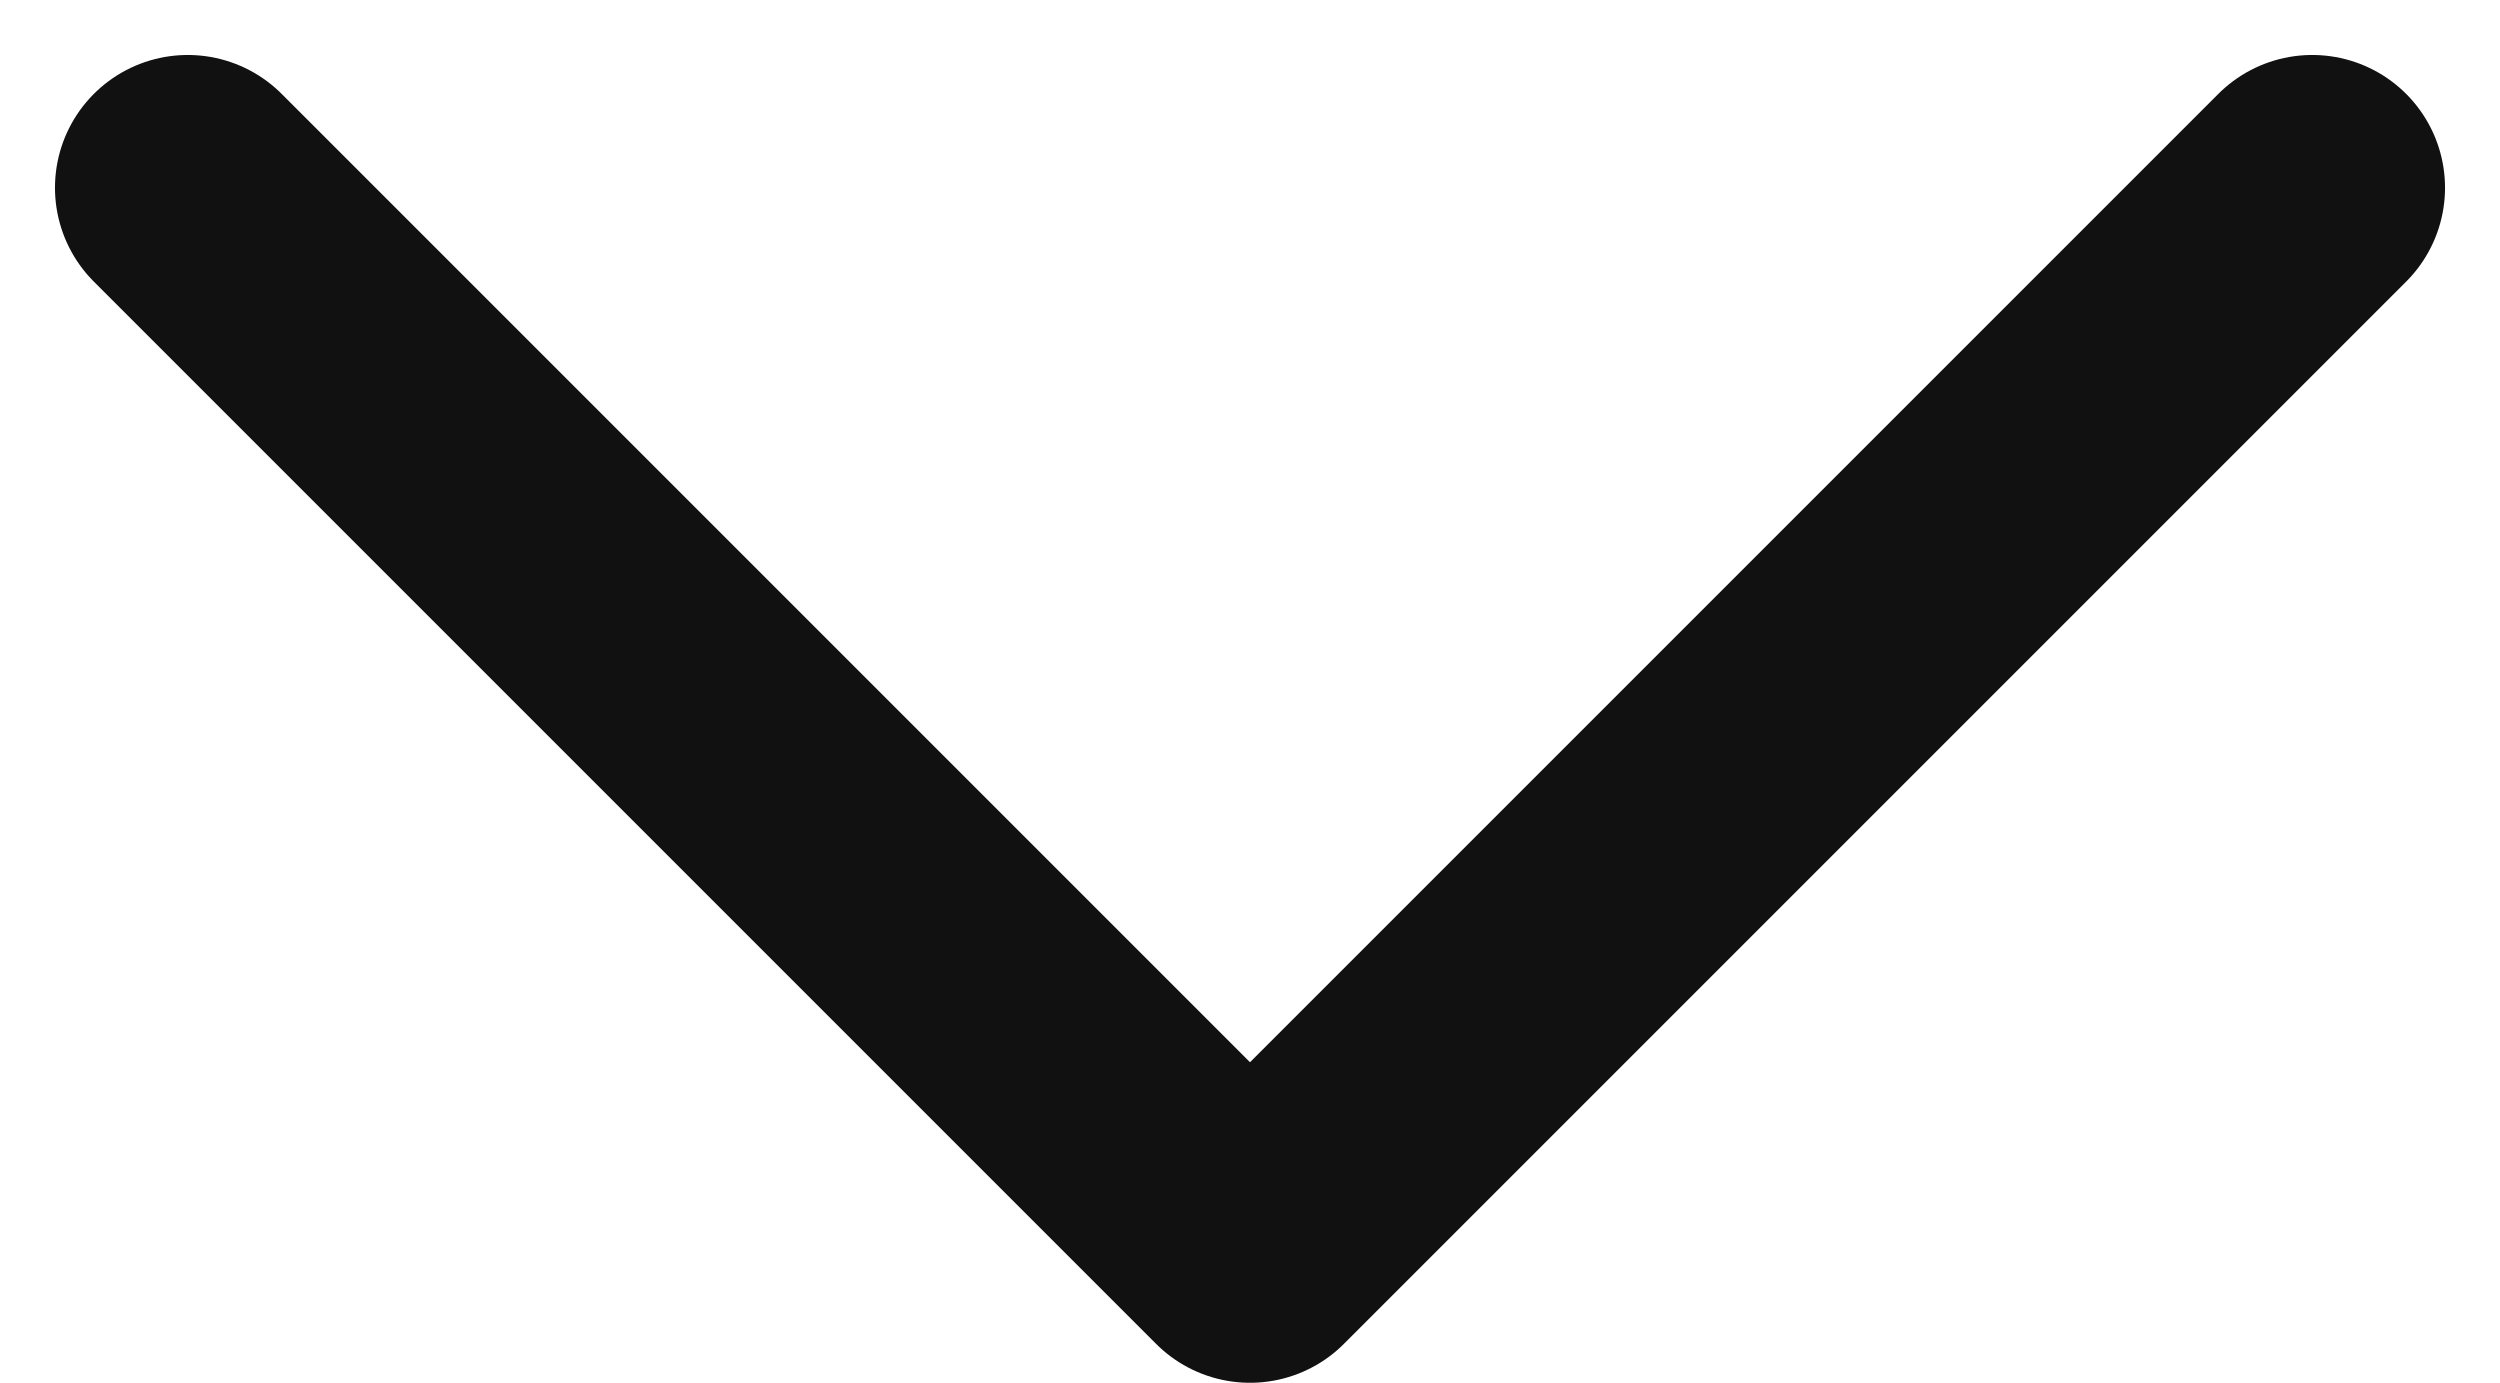 <svg xmlns="http://www.w3.org/2000/svg" width="9.414" height="5.207" viewBox="0 0 9.414 5.207">
  <path id="ico_arrow_down" d="M5243.393,1293.282l4,4,4-4" transform="translate(-5242.686 -1292.575)" fill="none" stroke="#111" stroke-linecap="round" stroke-linejoin="round" stroke-width="1"/>
</svg>
